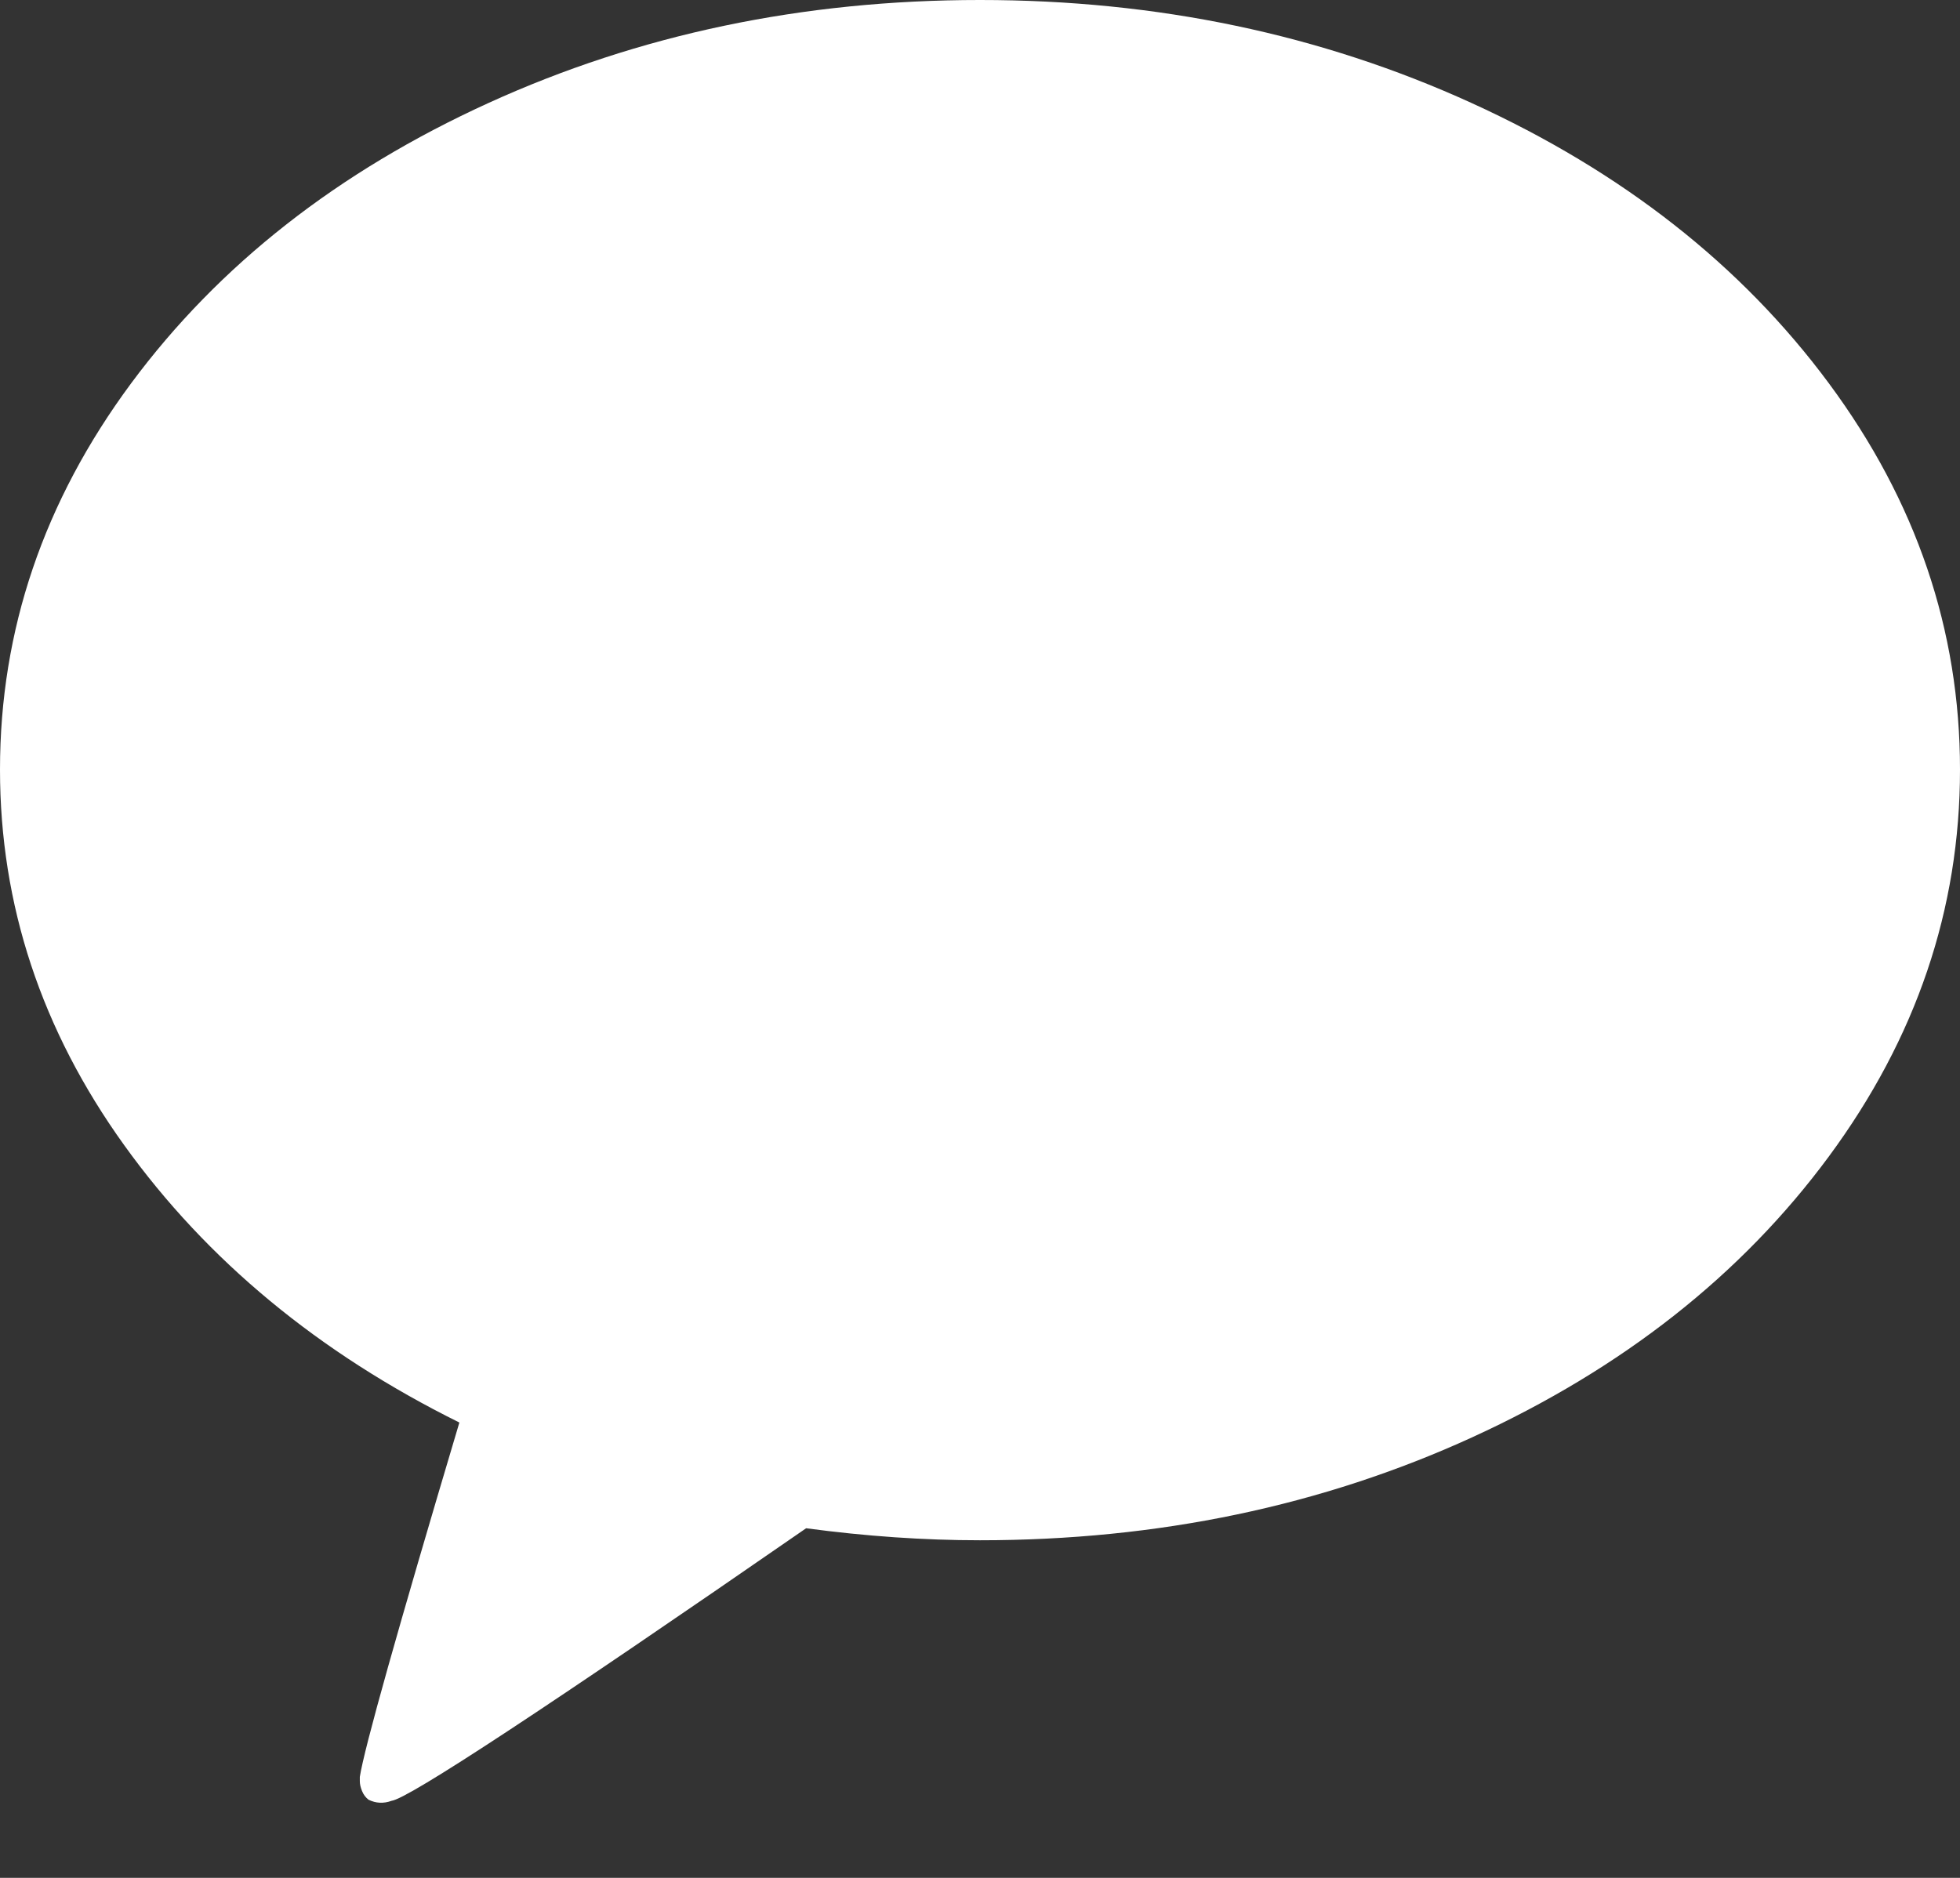 <svg width="24" height="23" viewBox="0 0 24 23" fill="none" xmlns="http://www.w3.org/2000/svg">
<rect x="0" y="0" width="24" height="23" fill="#333333" stroke="none"/>
<path d="M12 0C14.17 0 16.176 0.421 18.02 1.262C19.864 2.103 21.322 3.247 22.393 4.693C23.464 6.139 24 7.717 24 9.426C24 11.135 23.464 12.715 22.393 14.166C21.322 15.617 19.866 16.762 18.027 17.604C16.188 18.445 14.179 18.865 12 18.865C11.312 18.865 10.603 18.816 9.871 18.718C6.692 20.917 5 22.03 4.795 22.056C4.696 22.092 4.603 22.087 4.513 22.043C4.478 22.016 4.451 21.981 4.433 21.936C4.415 21.892 4.406 21.852 4.406 21.816V21.763C4.46 21.415 4.866 19.969 5.625 17.423C3.902 16.569 2.533 15.436 1.52 14.025C0.507 12.615 0 11.082 0 9.426C0 7.717 0.536 6.139 1.607 4.693C2.679 3.247 4.136 2.103 5.98 1.262C7.824 0.421 9.83 0 12 0Z" fill="white"/>
</svg>
